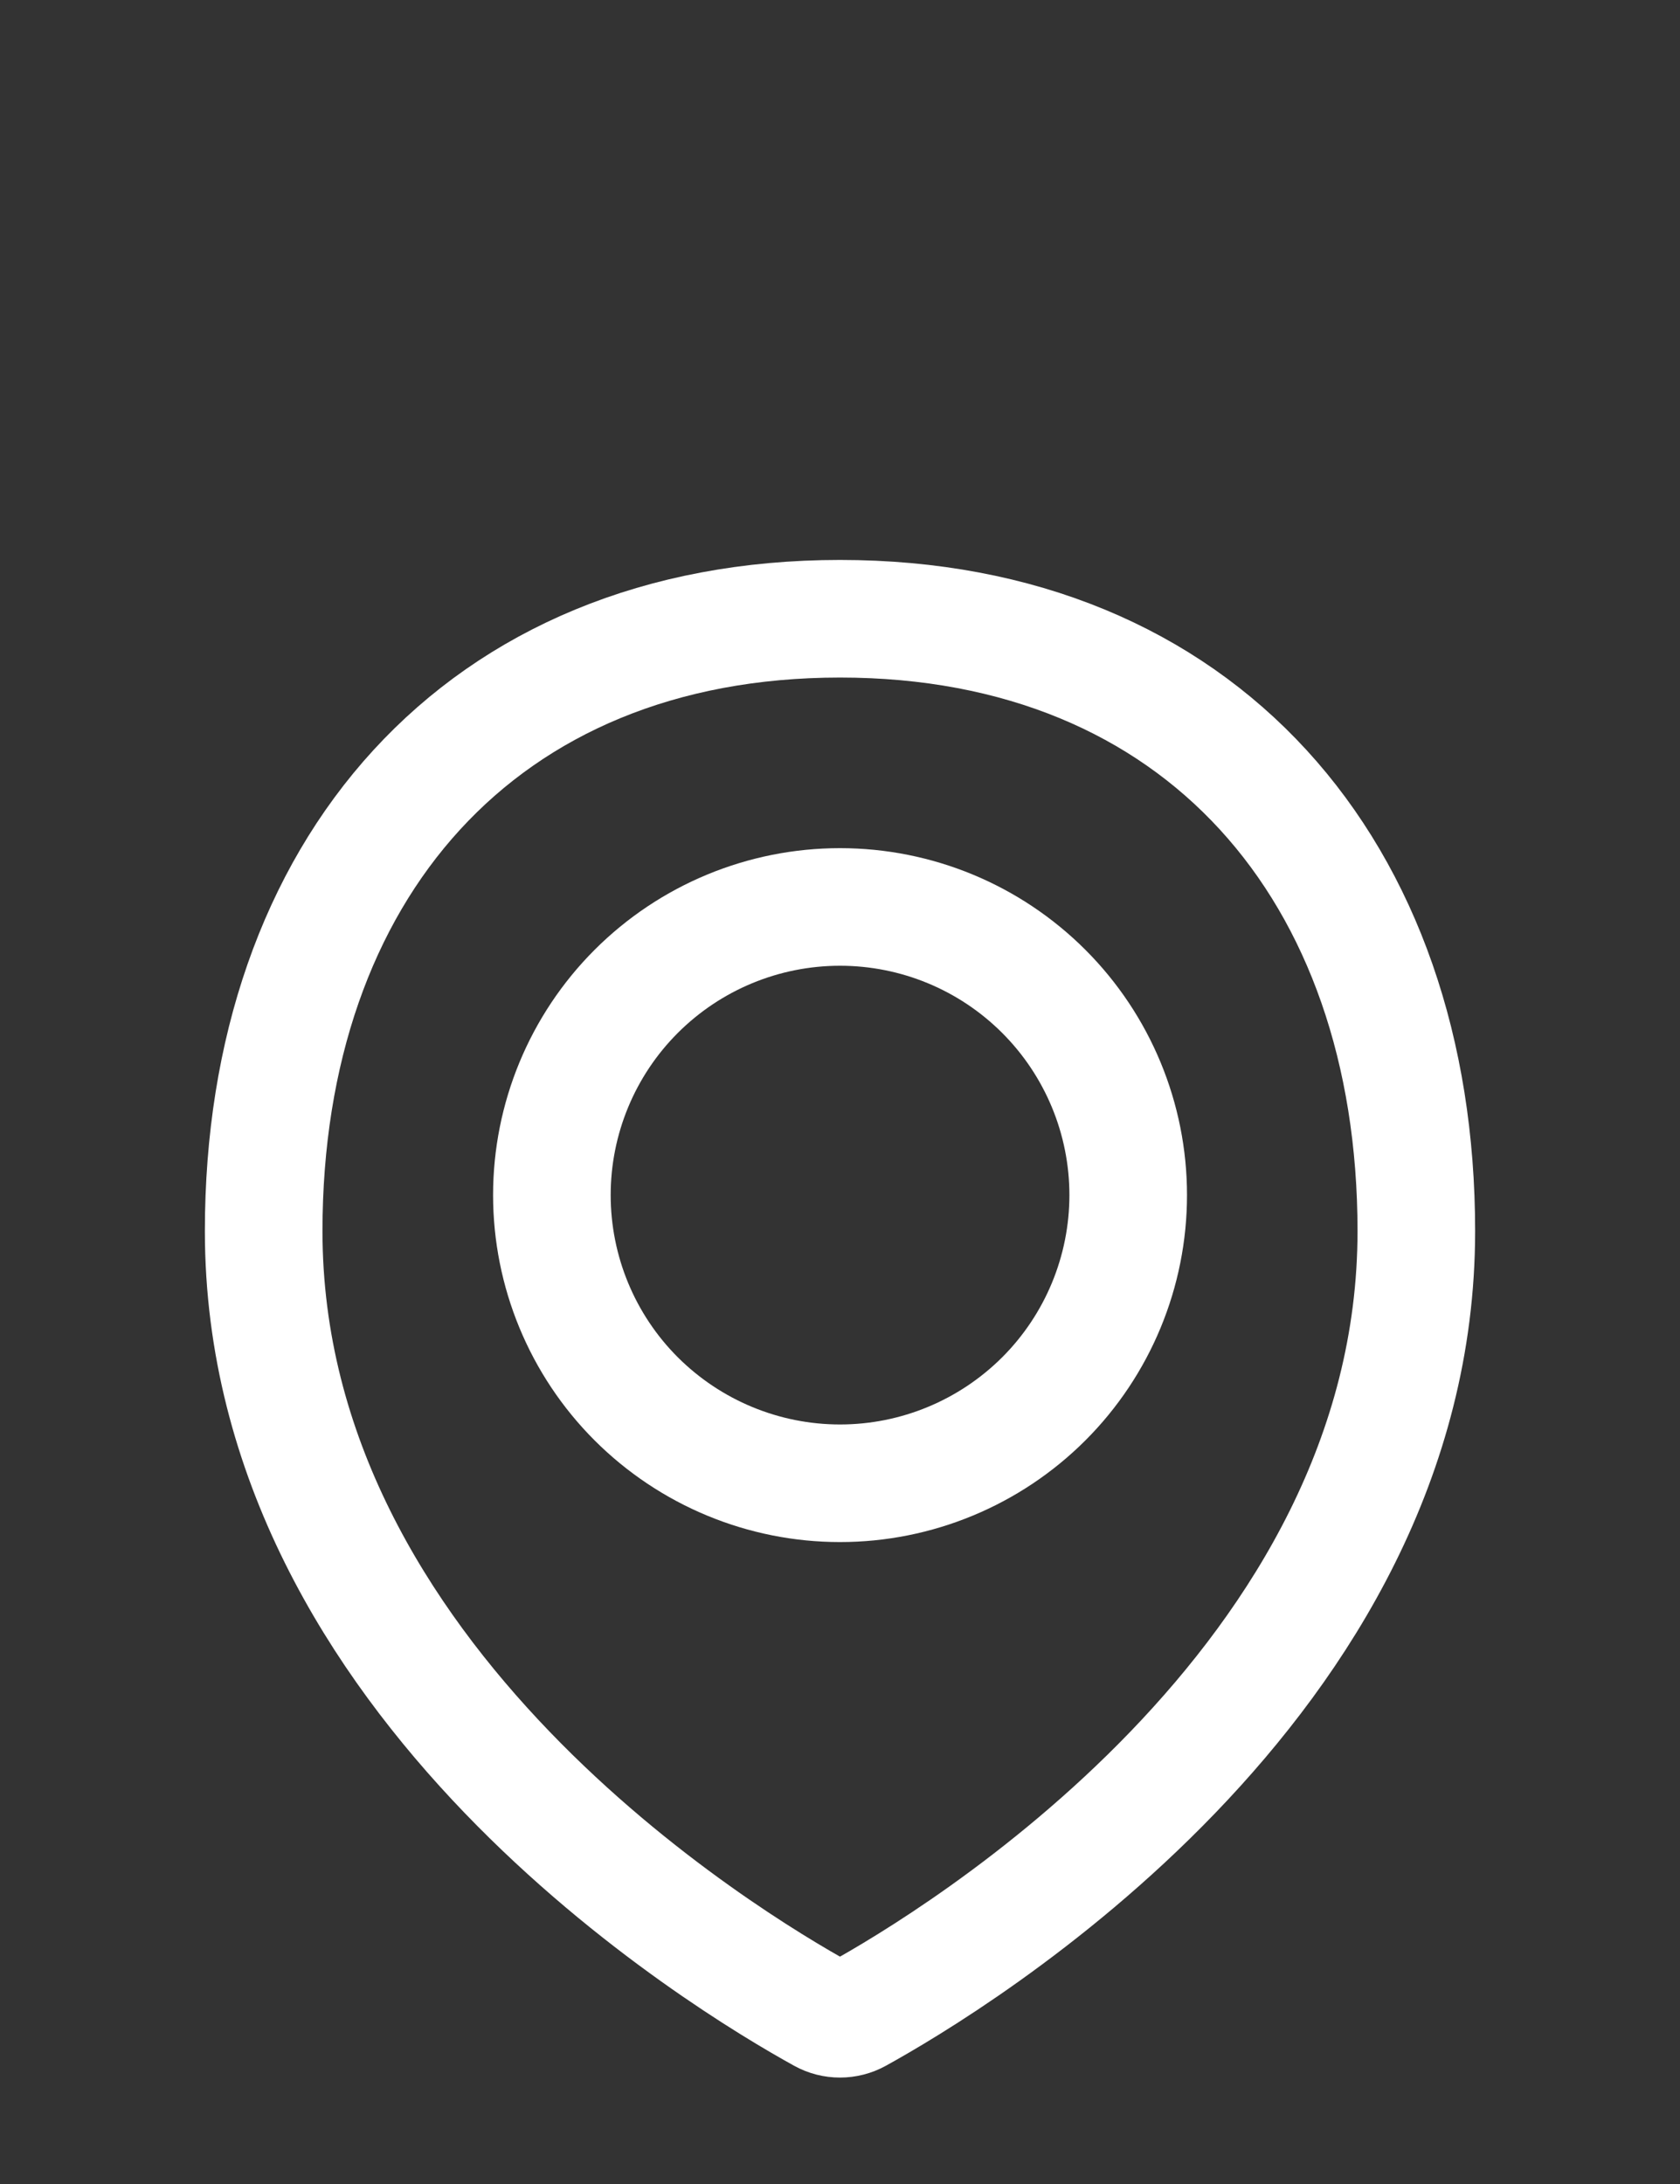 <svg width="20" height="26" viewBox="0 0 20 26" fill="none" xmlns="http://www.w3.org/2000/svg">
<rect x="0" y="0" width="20" height="26" fill="#333333" stroke="none"/>
<path d="M16.861 14.656C16.861 20.035 11.352 23.348 10.207 23.98C10.143 24.015 10.072 24.033 10 24.033C9.927 24.033 9.856 24.015 9.793 23.98C8.647 23.348 3.139 20.035 3.139 14.656C3.139 10.368 5.712 7.366 10 7.366C14.288 7.366 16.861 10.368 16.861 14.656Z" stroke="white" stroke-width="1.4" stroke-linecap="round" stroke-linejoin="round"/>
<path d="M6.57 14.227C6.57 15.137 6.931 16.01 7.574 16.653C8.218 17.296 9.09 17.658 10 17.658C10.91 17.658 11.782 17.296 12.426 16.653C13.069 16.01 13.431 15.137 13.431 14.227C13.431 13.318 13.069 12.445 12.426 11.802C11.782 11.158 10.91 10.797 10 10.797C9.09 10.797 8.218 11.158 7.574 11.802C6.931 12.445 6.57 13.318 6.57 14.227V14.227Z" stroke="white" stroke-width="1.4" stroke-linecap="round" stroke-linejoin="round"/>
</svg>
